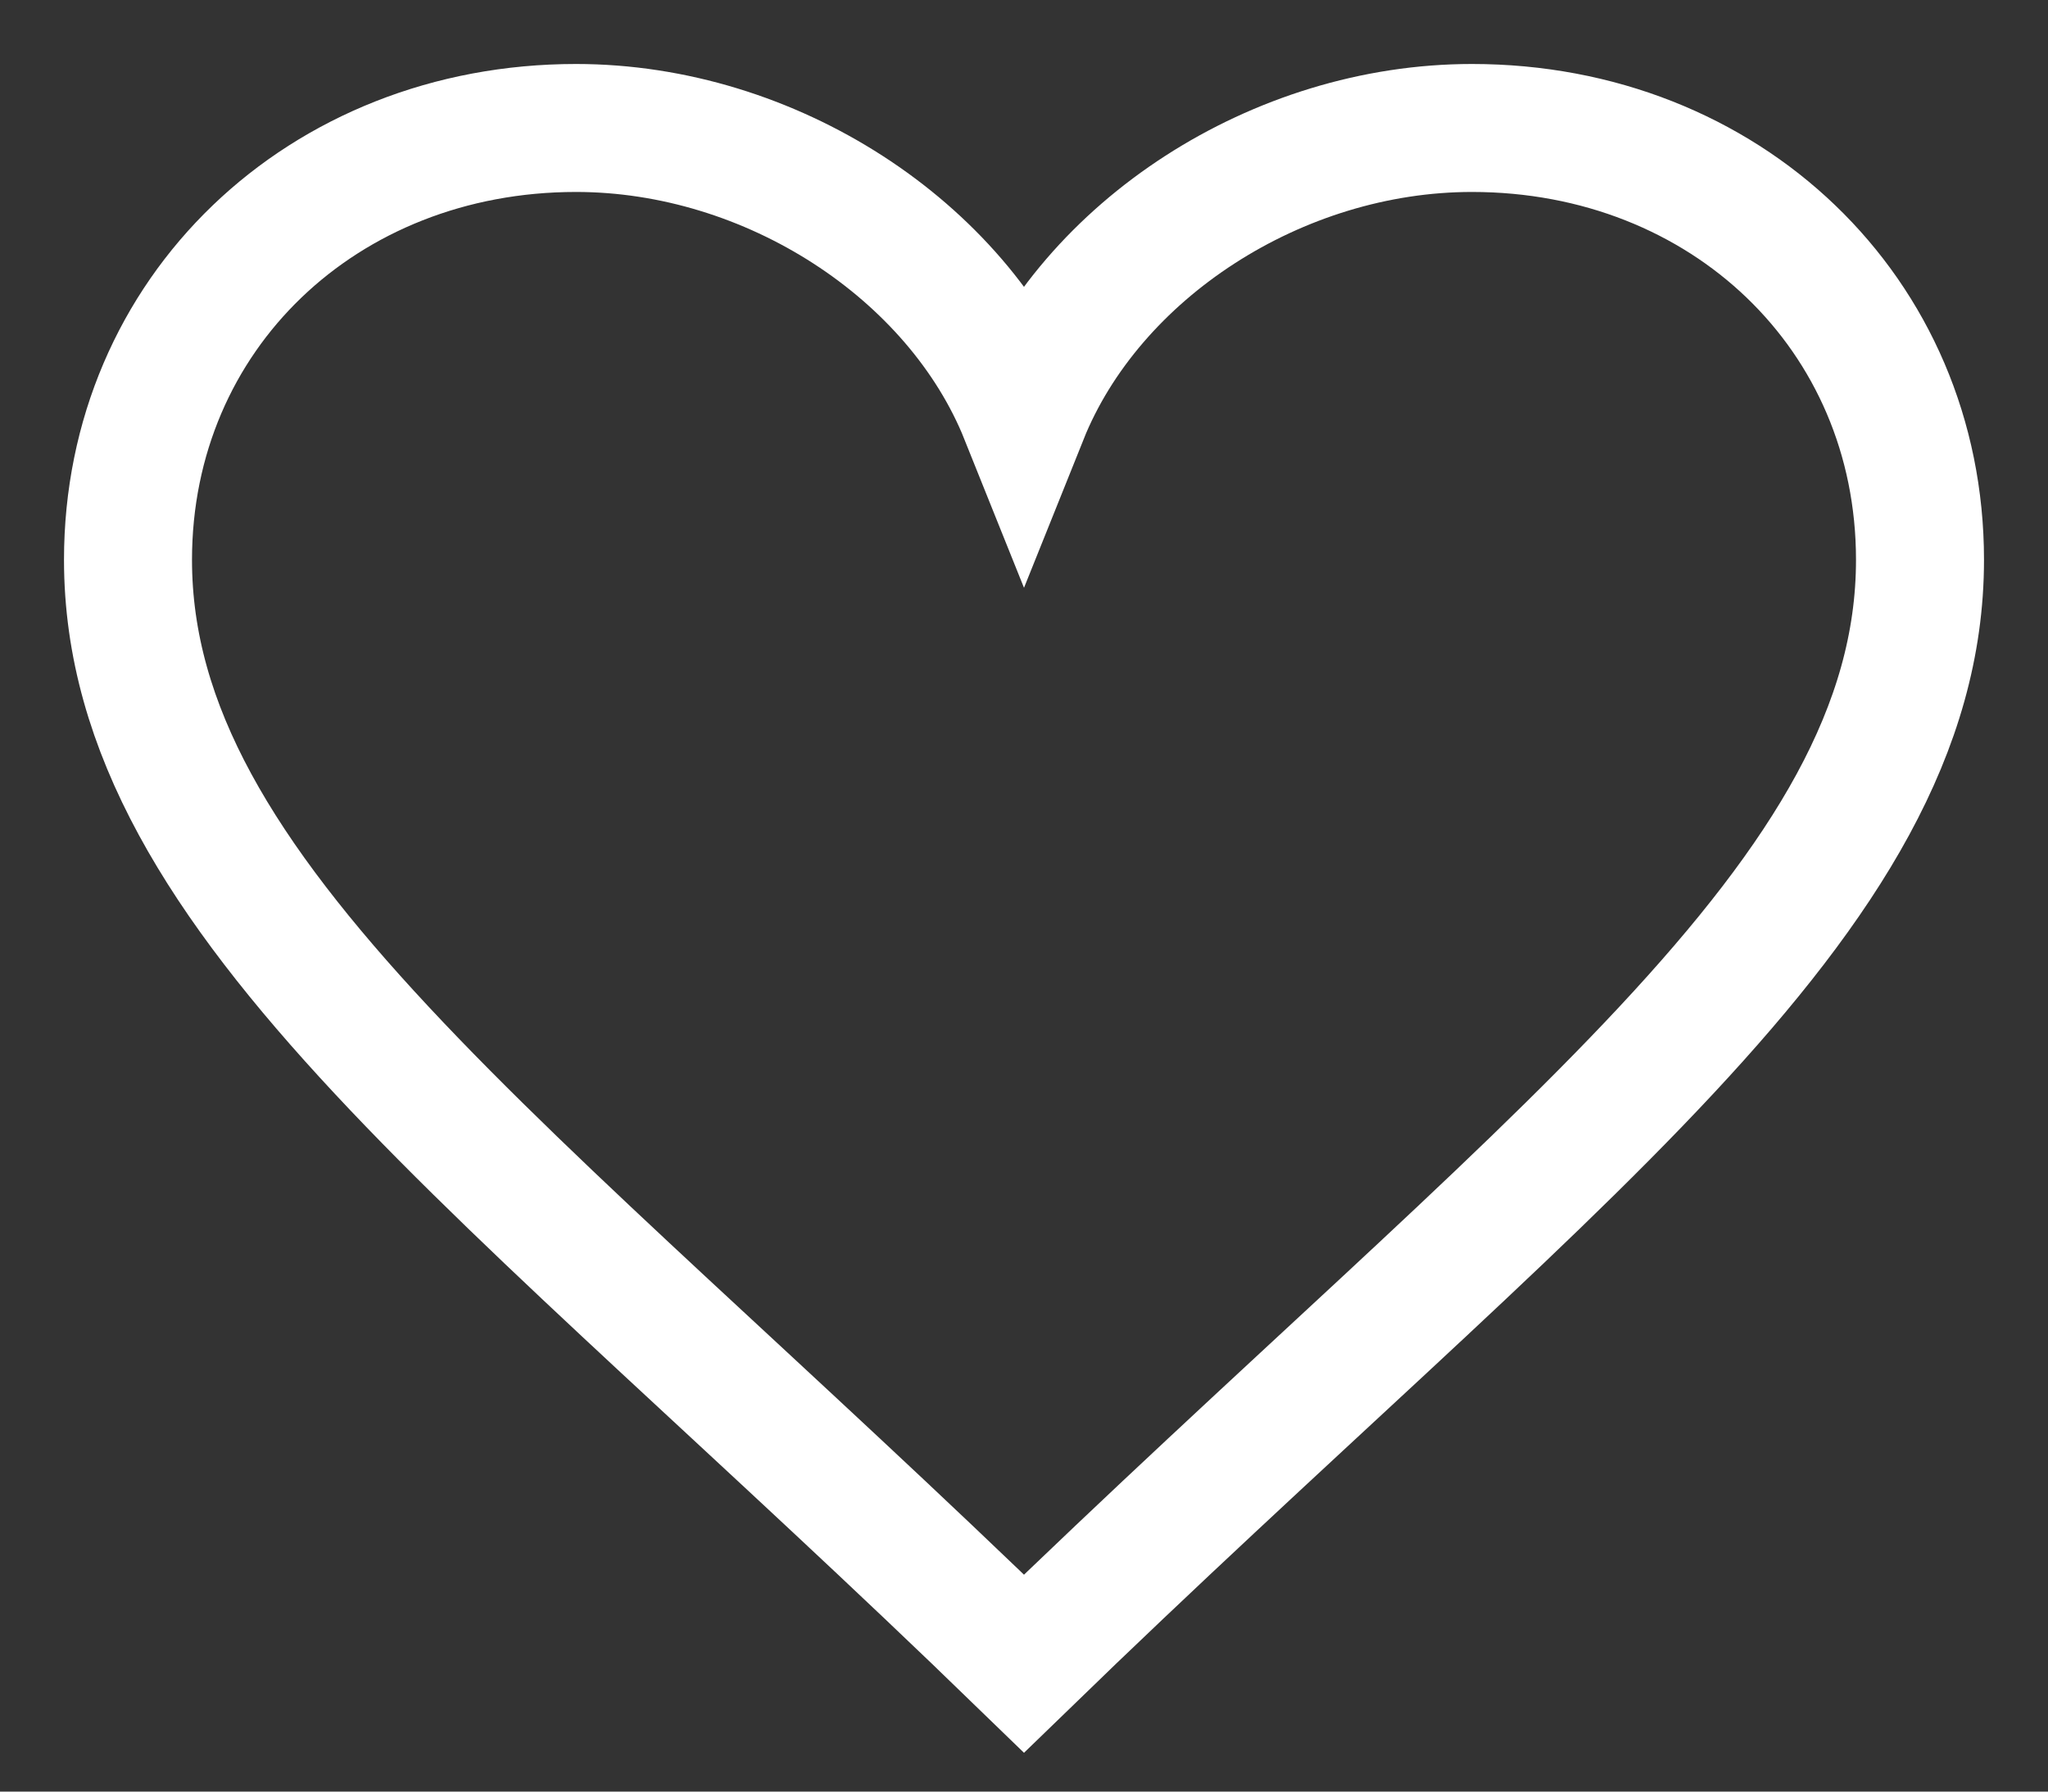 <svg width="16" height="14" viewBox="0 0 16 14" fill="none" xmlns="http://www.w3.org/2000/svg">
<rect x="0" y="0" width="16" height="14" fill="#333333" stroke="none"/>
<path fill-rule="evenodd" clip-rule="evenodd" d="M8 3.25C7.479 1.951 6.019 1 4.5 1C2.522 1 1 2.449 1 4.375C1 7.022 3.95 9.069 8 13C12.05 9.069 15 7.022 15 4.375C15 2.449 13.478 1 11.5 1C9.979 1 8.521 1.951 8 3.25Z" stroke="white"/>
</svg>
